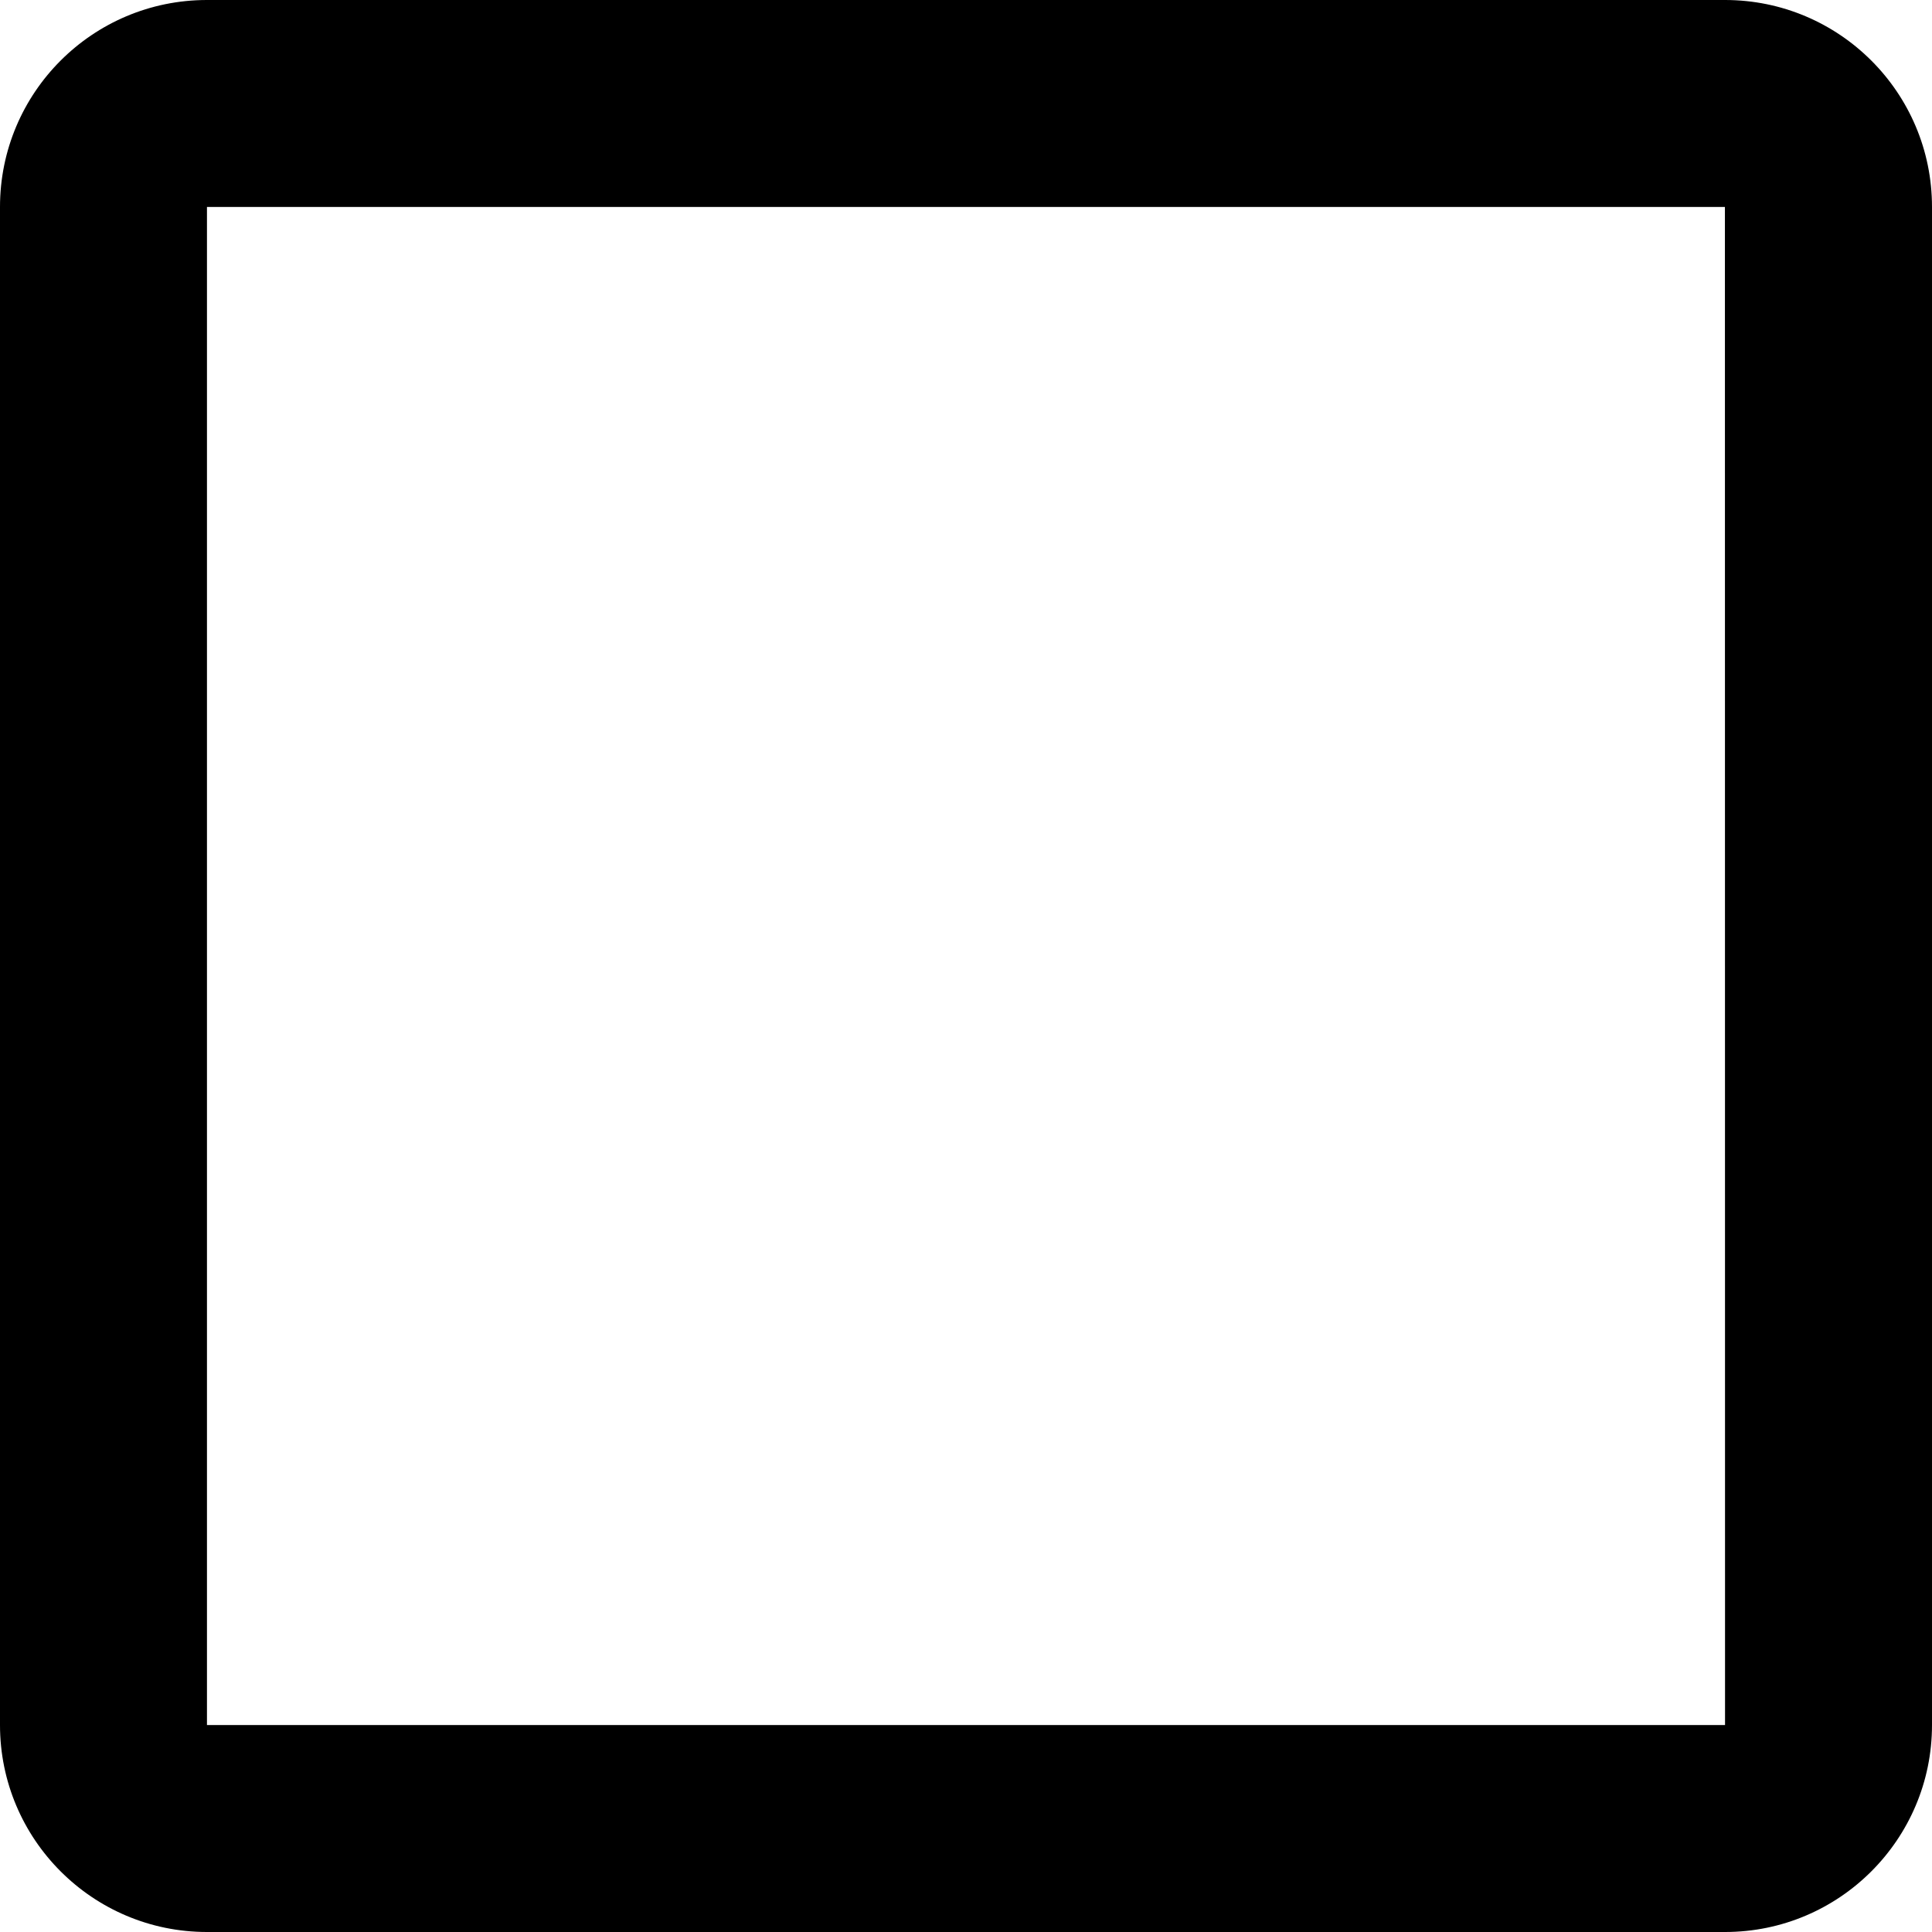<?xml version="1.0" encoding="UTF-8" standalone="no"?>
<svg
   xmlns:dc="http://purl.org/dc/elements/1.1/"
   xmlns:cc="http://creativecommons.org/ns#"
   xmlns:rdf="http://www.w3.org/1999/02/22-rdf-syntax-ns#"
   xmlns:svg="http://www.w3.org/2000/svg"
   xmlns="http://www.w3.org/2000/svg"
   xmlns:sodipodi="http://sodipodi.sourceforge.net/DTD/sodipodi-0.dtd"
   xmlns:inkscape="http://www.inkscape.org/namespaces/inkscape"
   version="1.1"
   id="svg4"
   sodipodi:docname="test-2.svg"
   width="16"
   height="16"
   inkscape:version="0.92.3 (2405546, 2018-03-11)">
  <defs
     id="defs8" />
  <sodipodi:namedview
     pagecolor="#ffffff"
     bordercolor="#666666"
     borderopacity="1"
     objecttolerance="10"
     gridtolerance="10"
     guidetolerance="10"
     inkscape:pageopacity="0"
     inkscape:pageshadow="2"
     inkscape:window-width="1570"
     inkscape:window-height="1010"
     id="namedview6"
     showgrid="false"
     fit-margin-top="0"
     fit-margin-left="0"
     fit-margin-right="0"
     fit-margin-bottom="0"
     inkscape:snap-global="true"
     inkscape:zoom="6.675088"
     inkscape:cx="81.275521"
     inkscape:cy="-1.8715195"
     inkscape:window-x="4"
     inkscape:window-y="4"
     inkscape:window-maximized="0"
     inkscape:current-layer="svg4" />
  <path
     d="M 14.286,0 H 1.714 C 0.767,0 0,0.767 0,1.714 V 14.286 C 0,15.232 0.767,16 1.714,16 H 14.286 C 15.232,16 16,15.232 16,14.286 V 1.714 C 16,0.767 15.232,0 14.286,0 Z m 0,14.286 H 1.714 V 1.714 h 12.571 z"
     id="path2"
     inkscape:connector-curvature="0"
     style="stroke-width:0.036" />
</svg>
